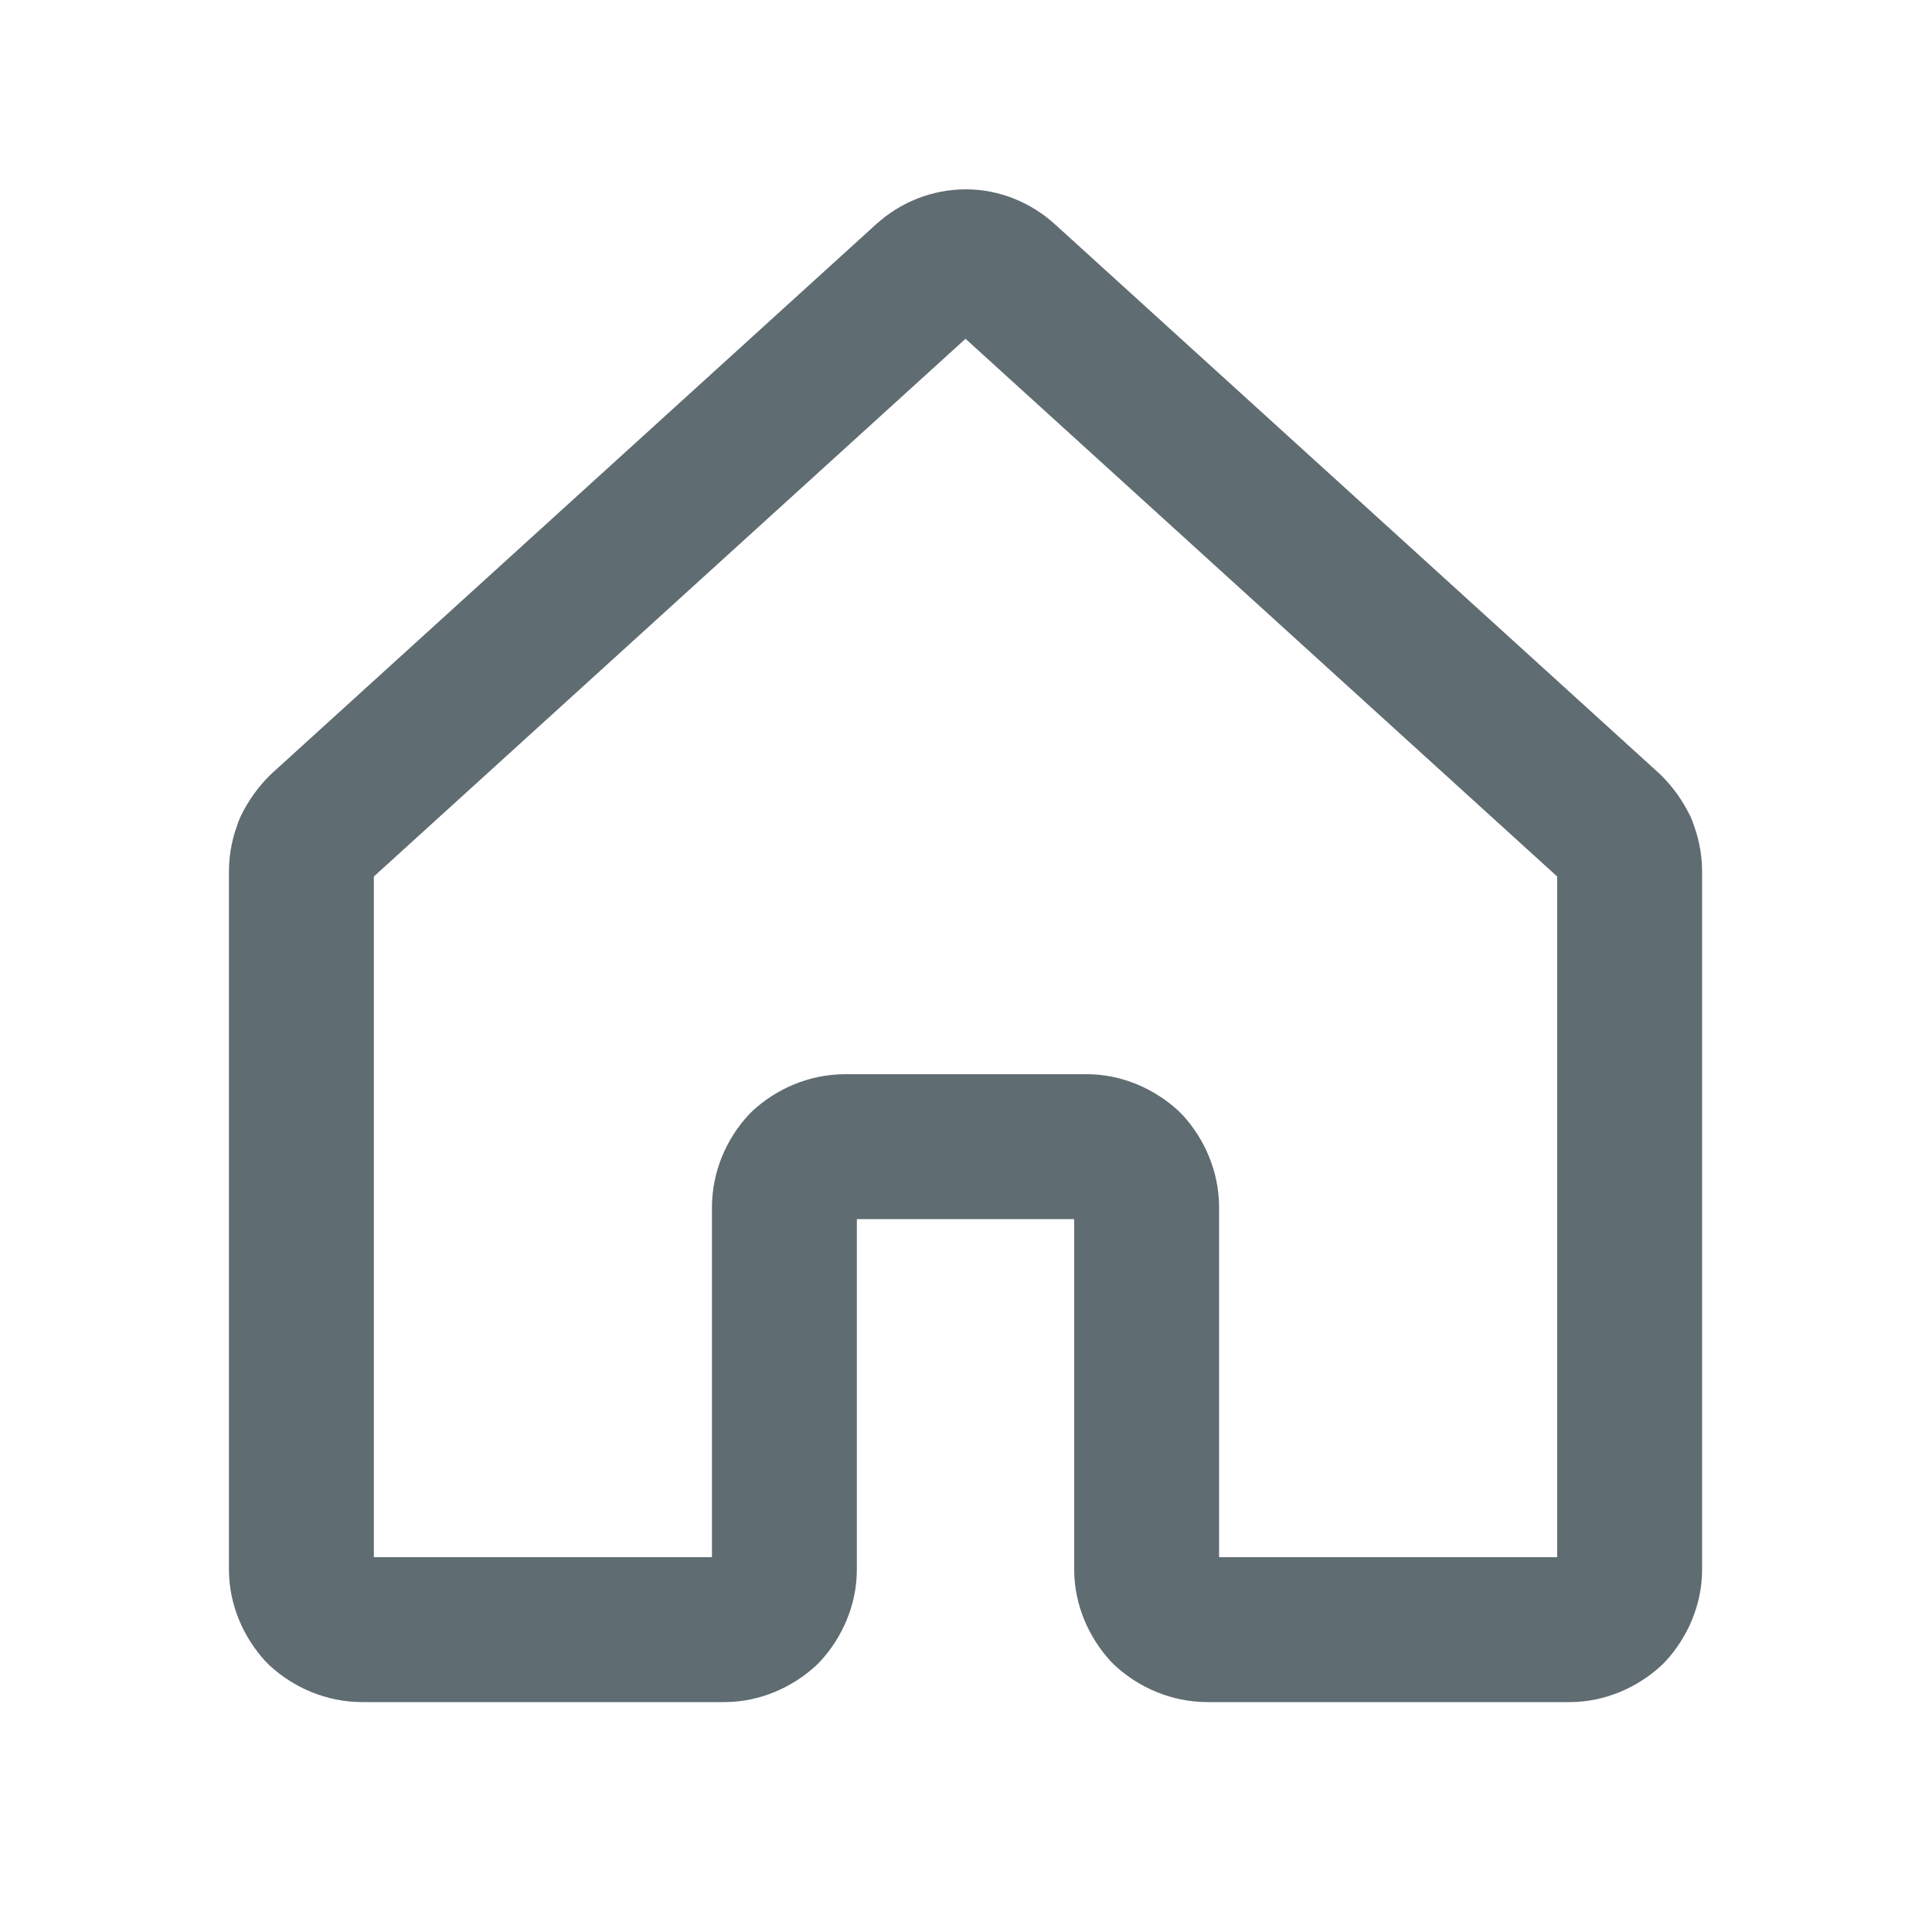 <svg width="20" height="20" viewBox="0 0 20 20" fill="none" xmlns="http://www.w3.org/2000/svg" xmlns:xlink="http://www.w3.org/1999/xlink">
	<desc>
			Created with Pixso.
	</desc>
	<defs/>
	<rect id="Regular/House" width="20" height="20" fill="#FFFFFF" fill-opacity="0"/>
	<path id="Vector" d="M11.87 12.5C11.87 12.33 11.8 12.17 11.69 12.05C11.57 11.94 11.41 11.87 11.25 11.87L8.75 11.87C8.58 11.87 8.42 11.94 8.3 12.05C8.19 12.17 8.12 12.33 8.12 12.5L8.12 16.25C8.12 16.41 8.05 16.57 7.94 16.69C7.82 16.8 7.66 16.87 7.5 16.87L3.75 16.87C3.58 16.87 3.42 16.8 3.3 16.69C3.19 16.57 3.12 16.41 3.12 16.25L3.12 9.02C3.12 8.93 3.14 8.85 3.17 8.77C3.21 8.69 3.26 8.62 3.32 8.56L9.57 2.88C9.69 2.77 9.84 2.71 10 2.71C10.15 2.71 10.3 2.77 10.42 2.88L16.67 8.56C16.73 8.62 16.78 8.69 16.82 8.77C16.85 8.85 16.87 8.93 16.87 9.02L16.87 16.25C16.87 16.41 16.8 16.57 16.69 16.69C16.57 16.8 16.41 16.87 16.25 16.87L12.5 16.87C12.33 16.87 12.17 16.8 12.05 16.69C11.94 16.57 11.87 16.41 11.87 16.25L11.87 12.5Z" stroke="#5F6C72" stroke-opacity="1" stroke-width="1.5" stroke-linejoin="round"/>
</svg>

